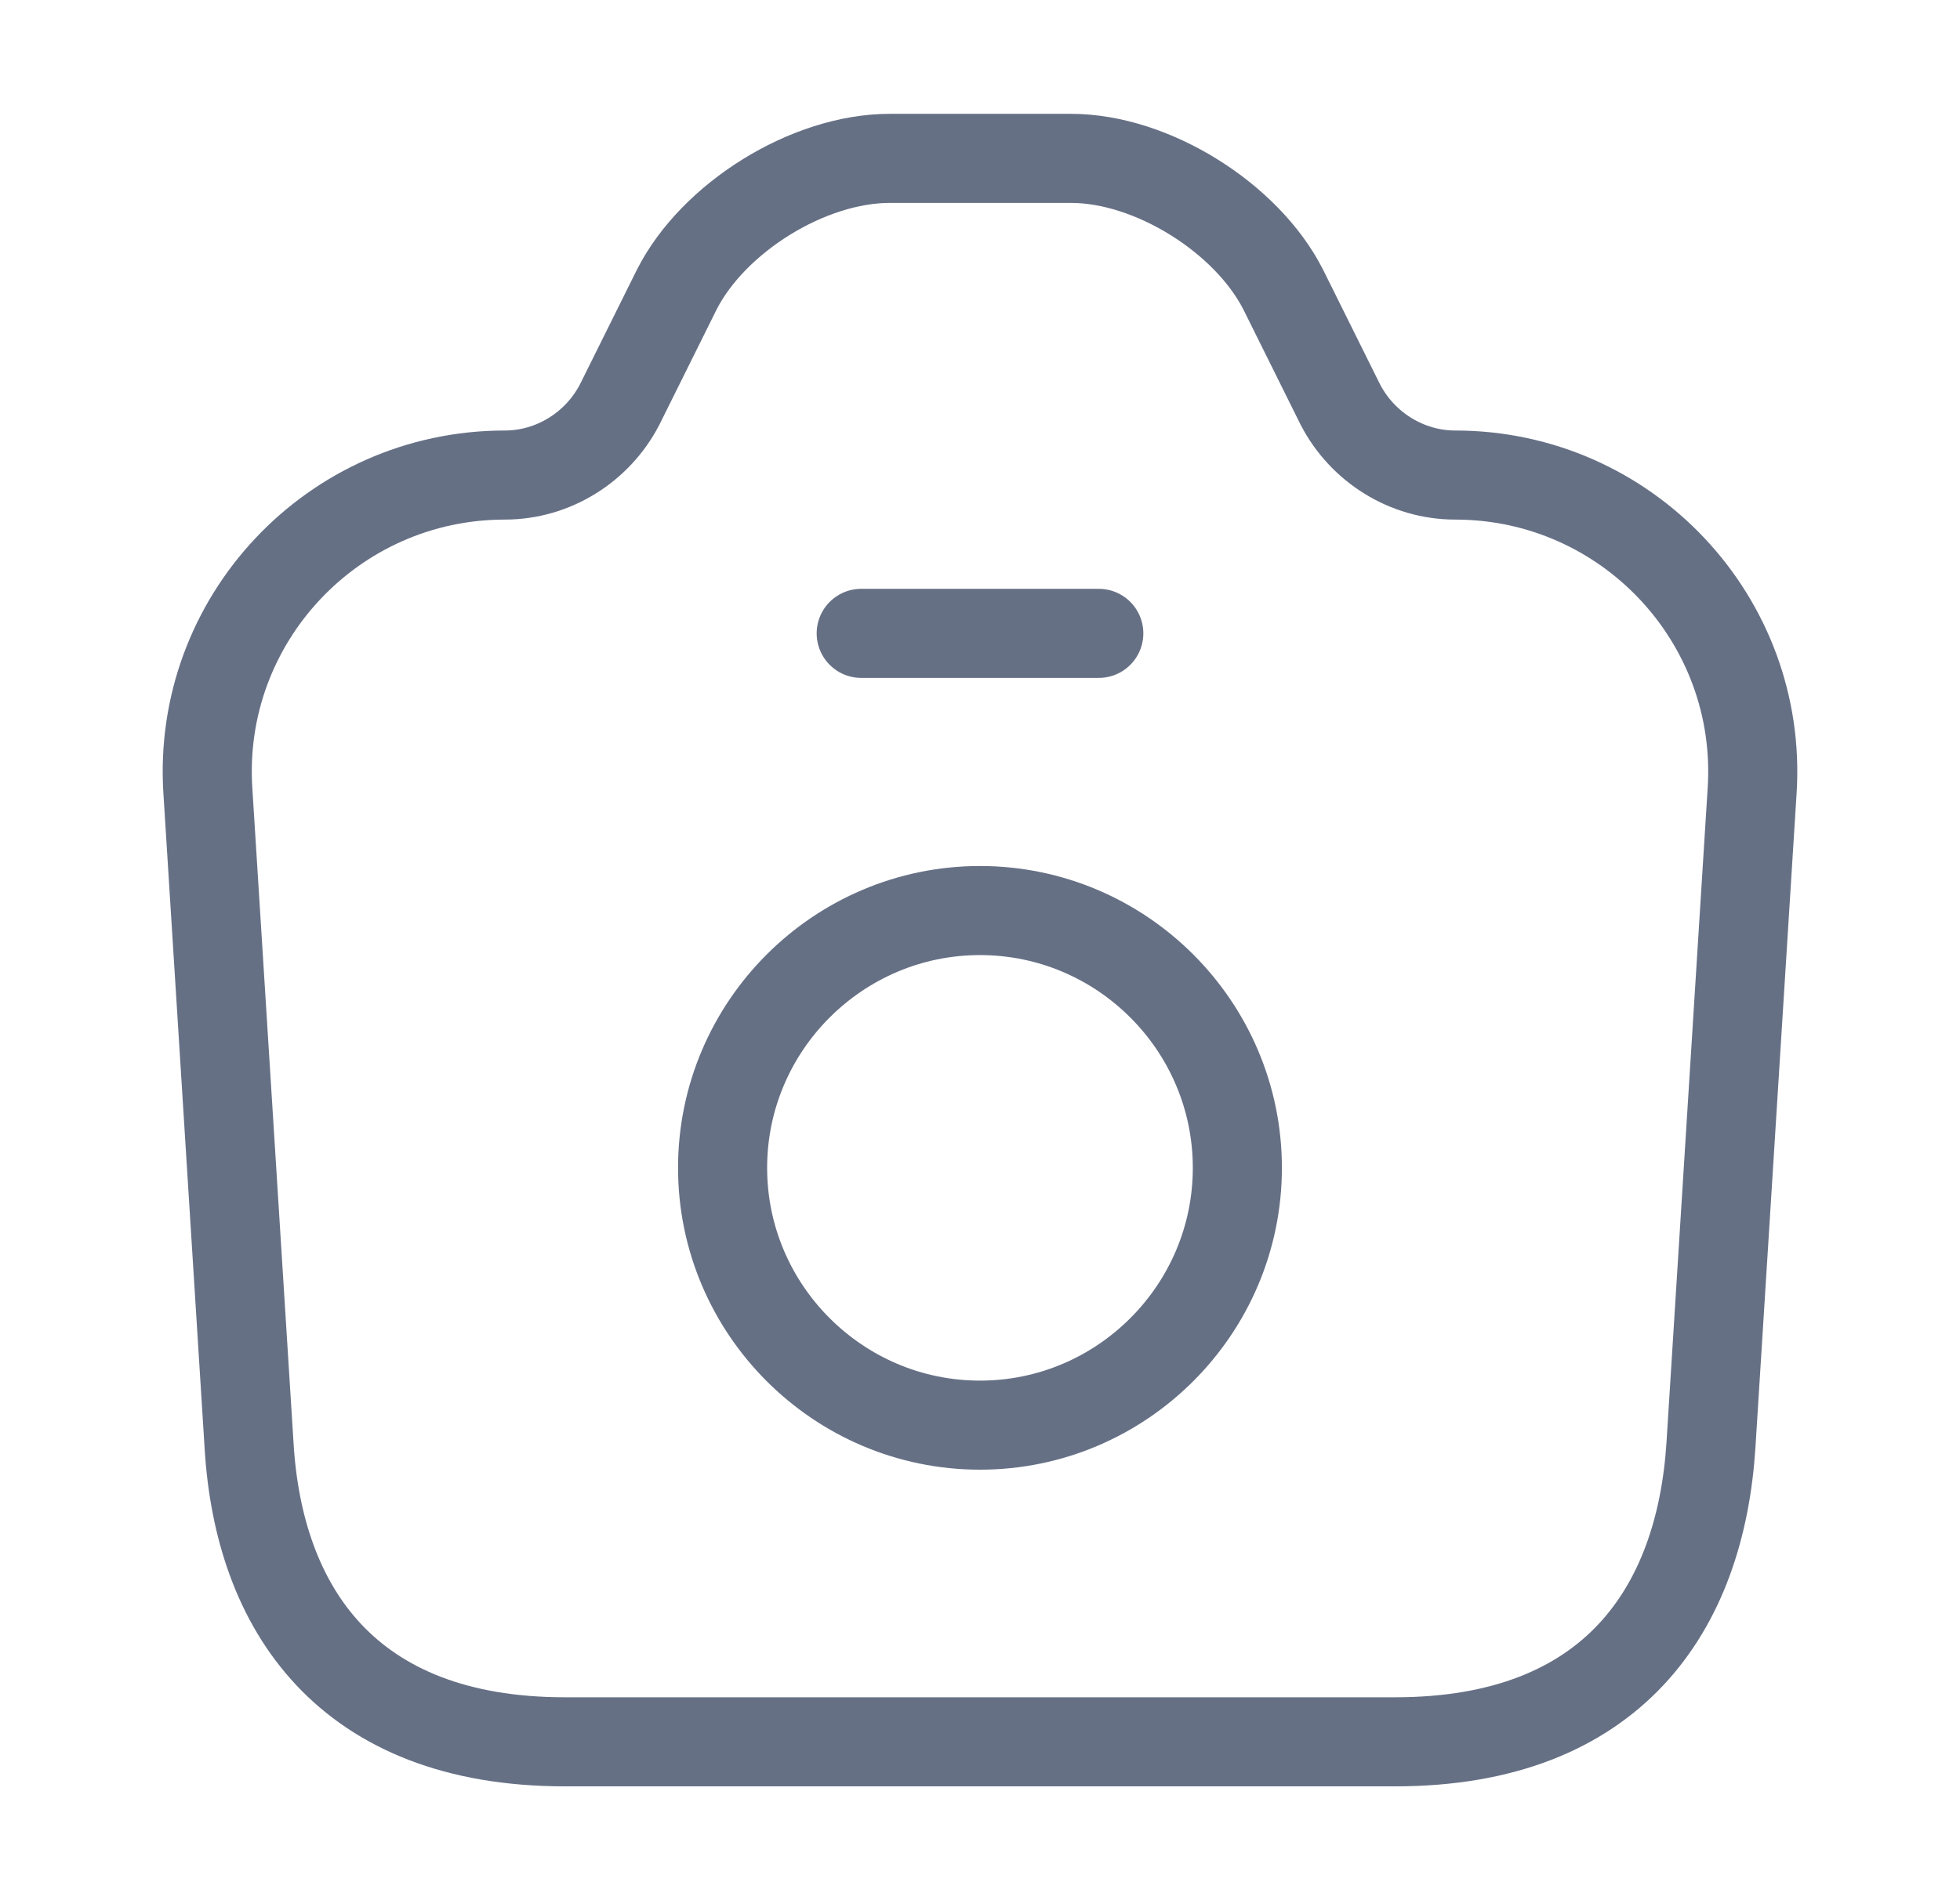 <svg width="33" height="32" viewBox="0 0 33 32" fill="none" xmlns="http://www.w3.org/2000/svg">
<path d="M9.513 29.333H23.487C27.167 29.333 28.633 27.08 28.807 24.333L29.5 13.32C29.687 10.44 27.393 8 24.5 8C23.687 8 22.94 7.533 22.567 6.813L21.607 4.88C20.993 3.667 19.393 2.667 18.033 2.667H14.98C13.607 2.667 12.007 3.667 11.393 4.88L10.433 6.813C10.06 7.533 9.313 8 8.5 8C5.607 8 3.313 10.44 3.5 13.32L4.193 24.333C4.353 27.08 5.833 29.333 9.513 29.333Z" stroke="#667085" stroke-width="1.5" stroke-linecap="round" stroke-linejoin="round"/>
<path d="M14.5 10.666H18.5" stroke="#667085" stroke-width="1.5" stroke-linecap="round" stroke-linejoin="round"/>
<path d="M16.5 24C18.887 24 20.833 22.053 20.833 19.667C20.833 17.28 18.887 15.334 16.5 15.334C14.113 15.334 12.166 17.28 12.166 19.667C12.166 22.053 14.113 24 16.5 24Z" stroke="#667085" stroke-width="1.5" stroke-linecap="round" stroke-linejoin="round"/>
</svg>
